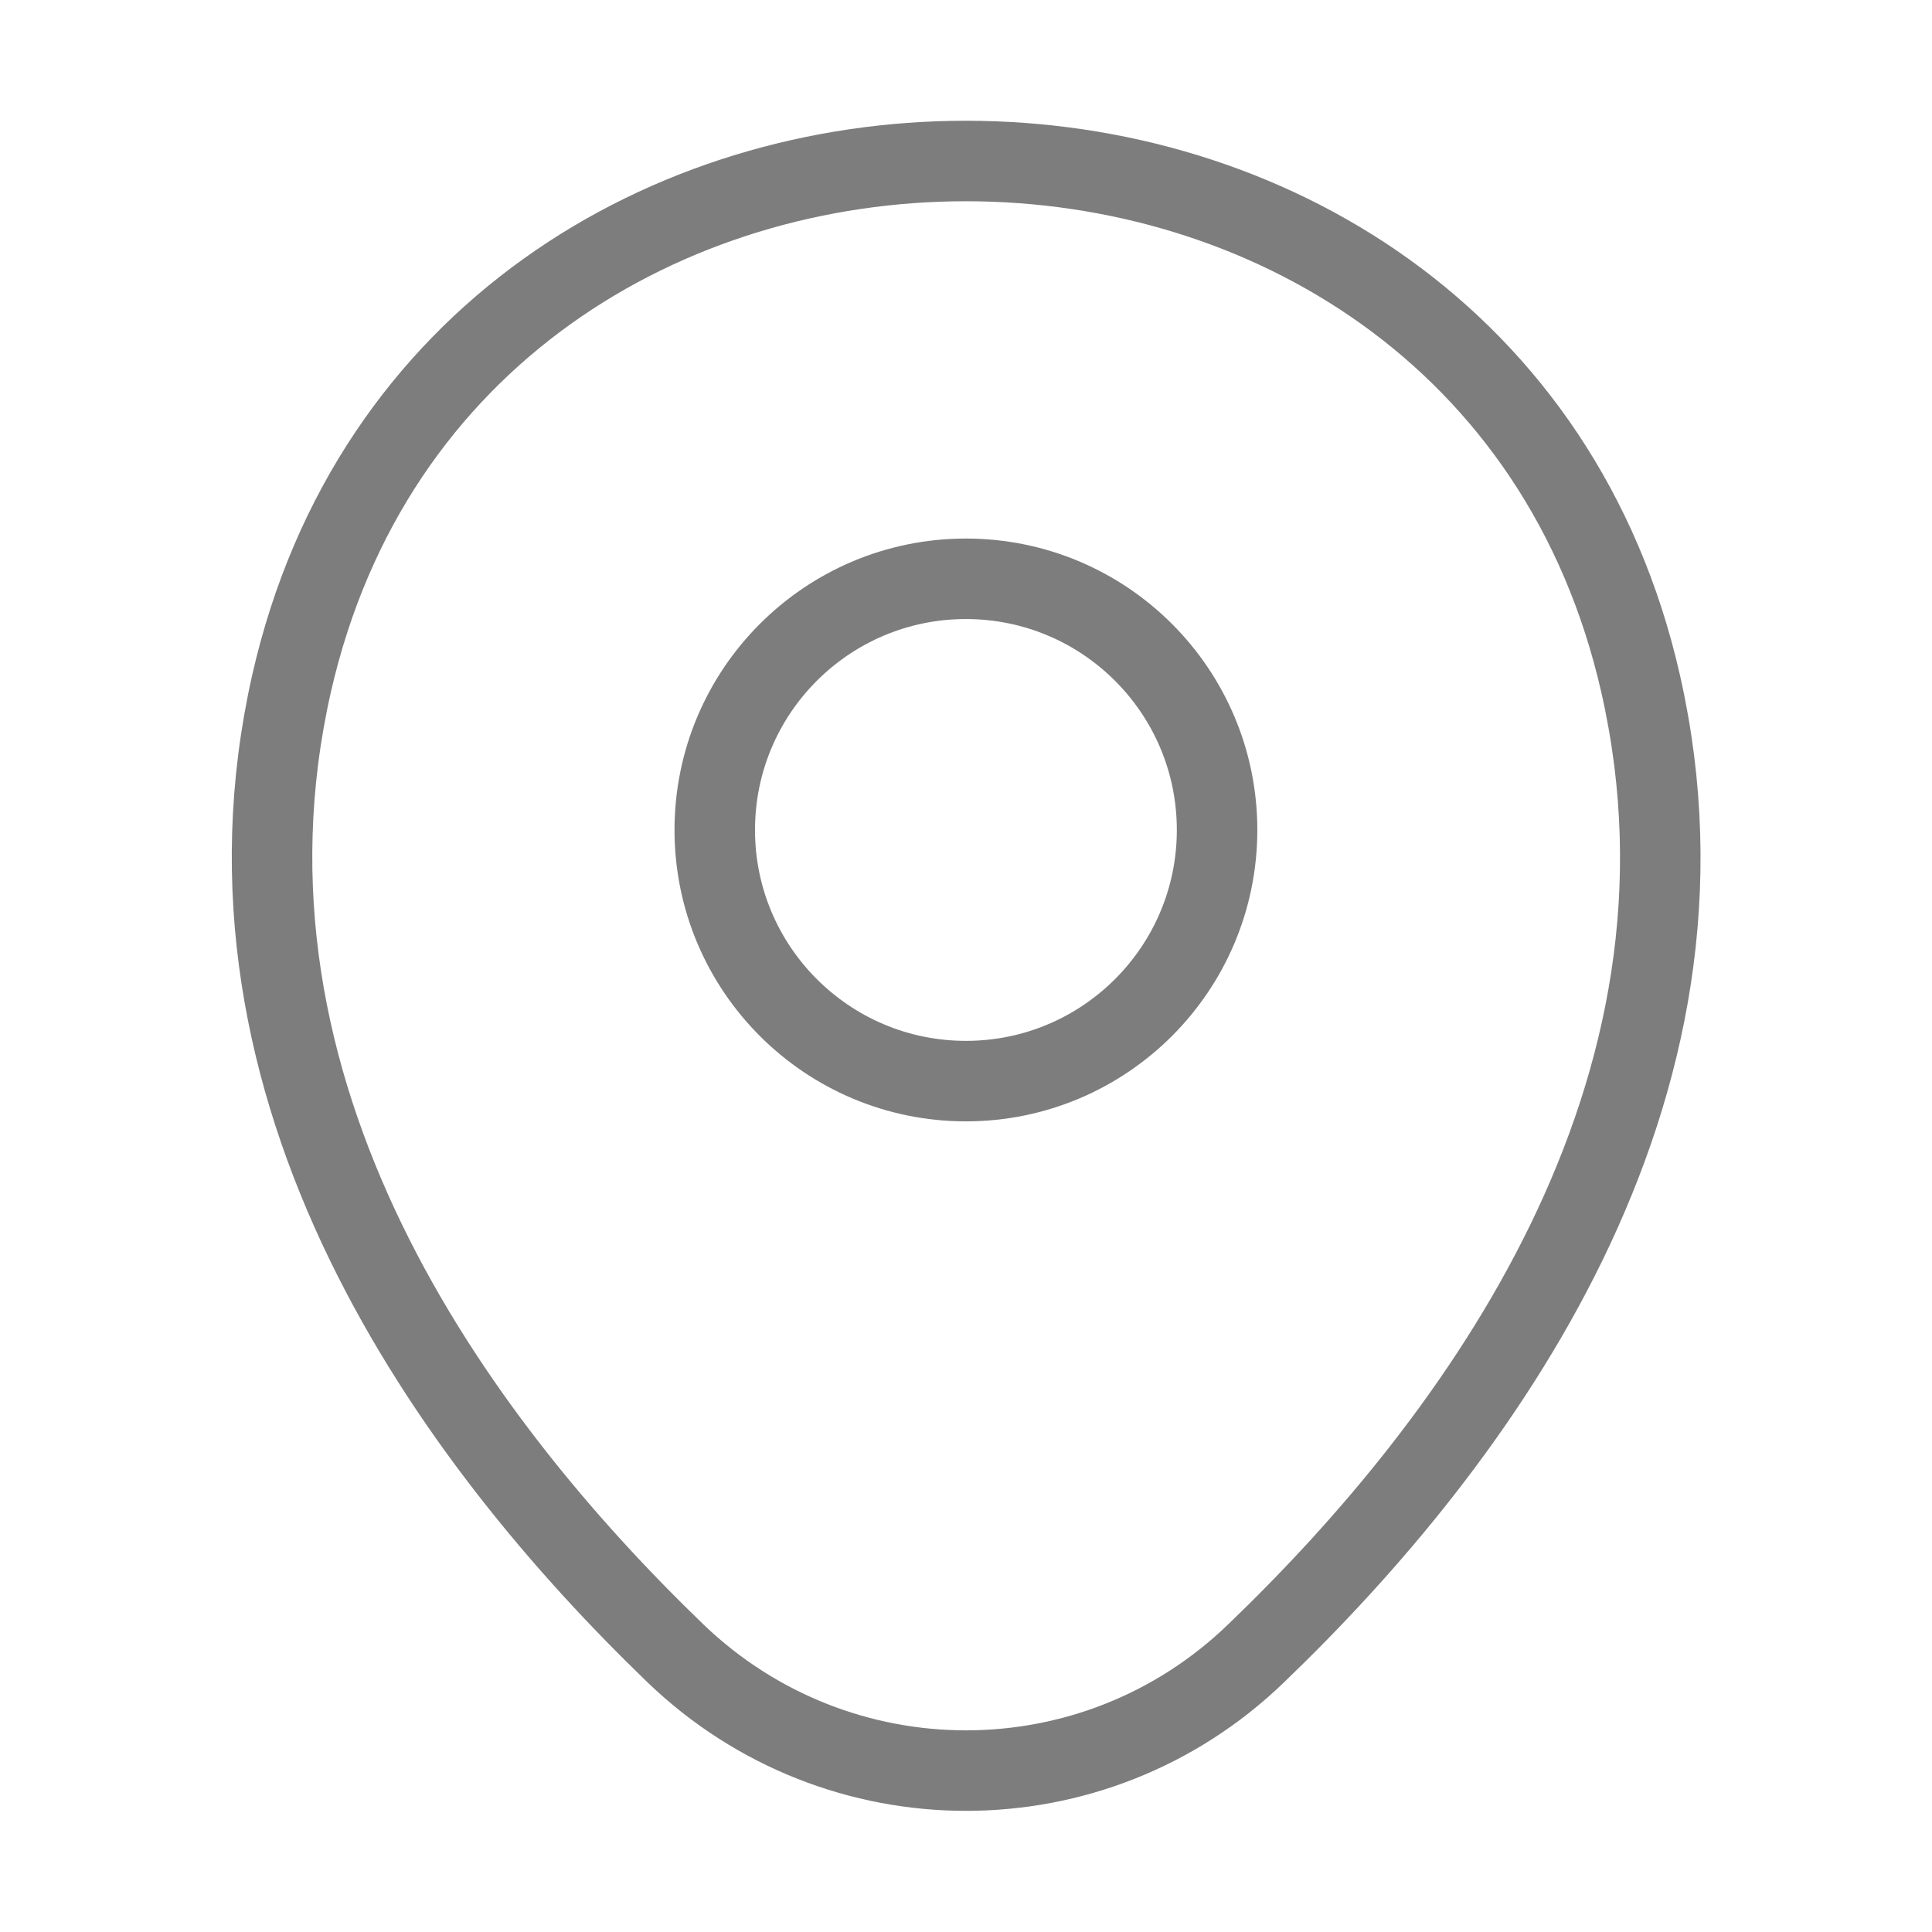 <svg width="24" height="24" viewBox="0 0 24 24" fill="none" xmlns="http://www.w3.org/2000/svg">
<path d="M11.999 13.43C13.722 13.43 15.119 12.033 15.119 10.31C15.119 8.587 13.722 7.19 11.999 7.19C10.276 7.19 8.879 8.587 8.879 10.31C8.879 12.033 10.276 13.43 11.999 13.43Z" stroke="#7D7D7D"/>
<path d="M3.622 8.49C5.592 -0.17 18.422 -0.16 20.382 8.5C21.532 13.58 18.372 17.88 15.602 20.54C13.592 22.48 10.412 22.48 8.392 20.54C5.632 17.88 2.472 13.57 3.622 8.49Z" stroke="#7D7D7D"/>
</svg>
